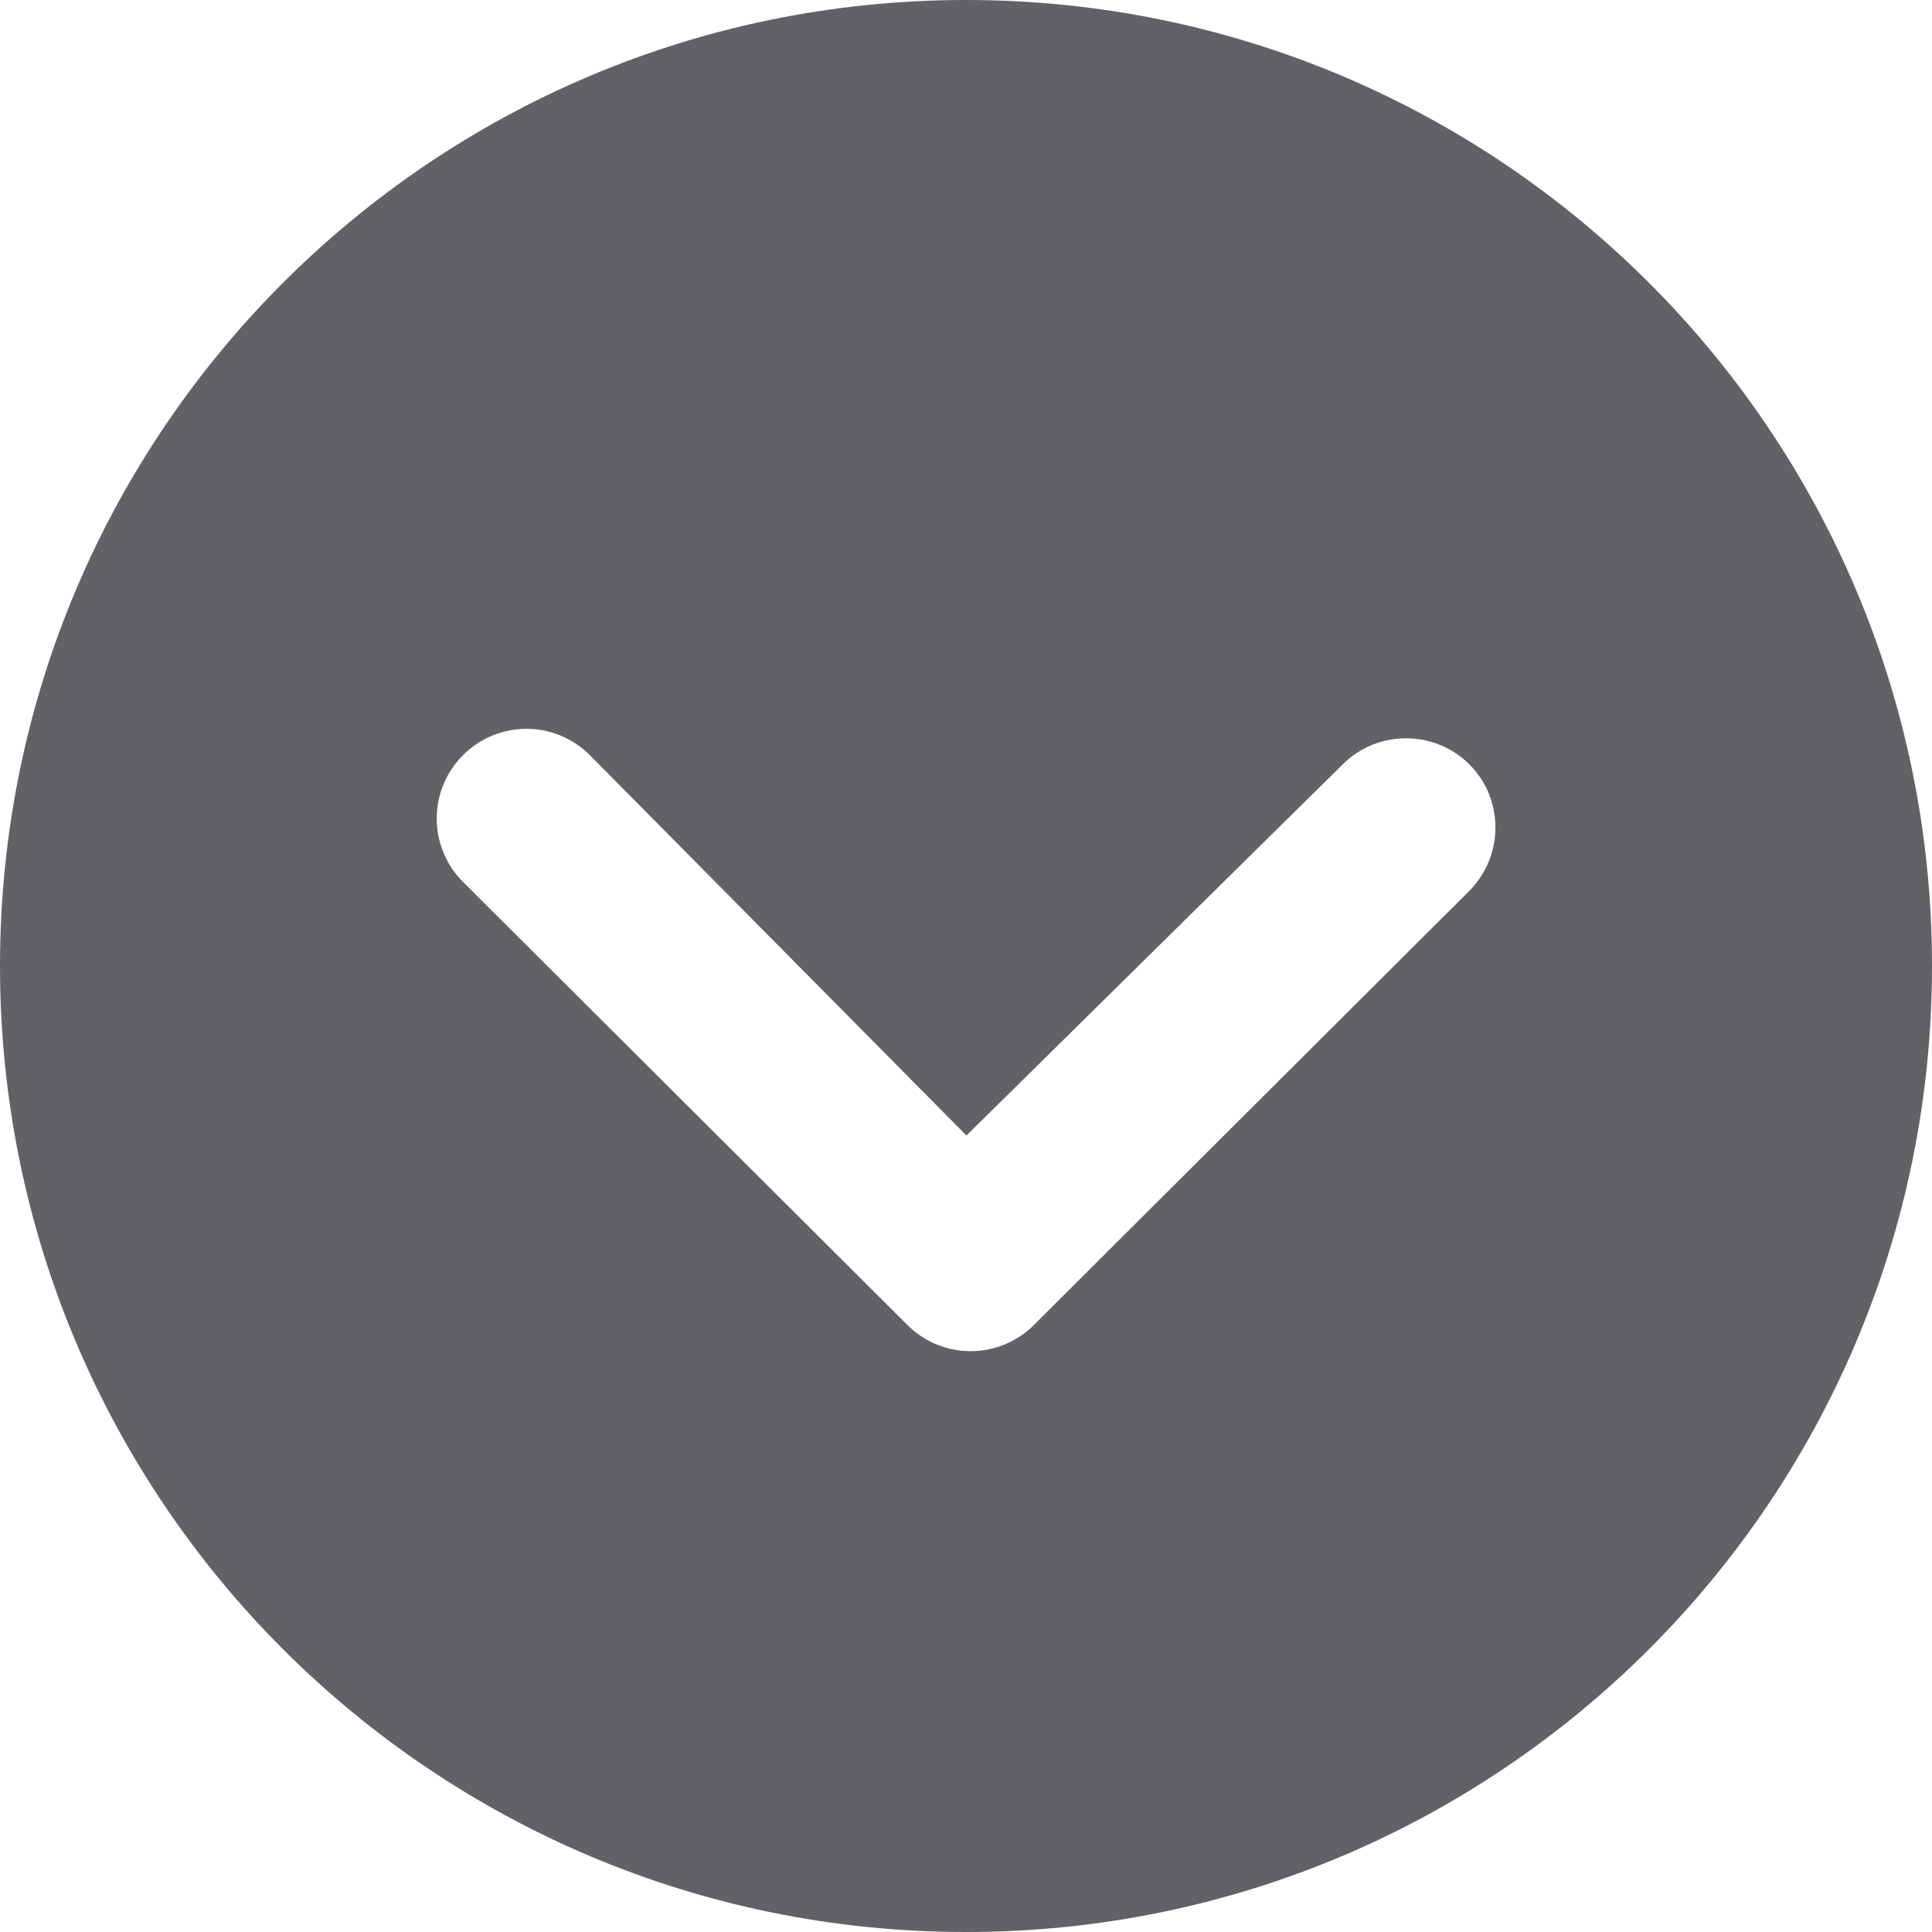 ﻿<?xml version="1.0" encoding="utf-8"?>
<svg version="1.1" xmlns:xlink="http://www.w3.org/1999/xlink" width="30px" height="30px" xmlns="http://www.w3.org/2000/svg">
  <g transform="matrix(1 0 0 1 0 -40 )">
    <path d="M 15 0  C 6.714 0  0 6.714  0 15  C 0 23.286  6.714 30  15 30  C 23.286 30  30 23.286  30 15  C 30 6.714  23.286 0  15 0  Z M 15.007 17.632  L 20.849 11.87  C 21.389 11.329  22.276 11.329  22.817 11.87  C 23.091 12.144  23.221 12.498  23.221 12.851  C 23.221 13.204  23.084 13.565  22.81 13.839  L 16.01 20.618  C 15.462 21.115  14.618 21.101  14.091 20.575  L 7.19 13.695  C 6.649 13.154  6.642 12.274  7.19 11.726  C 7.731 11.185  8.611 11.178  9.159 11.726  L 15.007 17.632  Z " fill-rule="nonzero" fill="#606266" stroke="none" transform="matrix(1 0 0 1 0 40 )" />
  </g>
</svg>